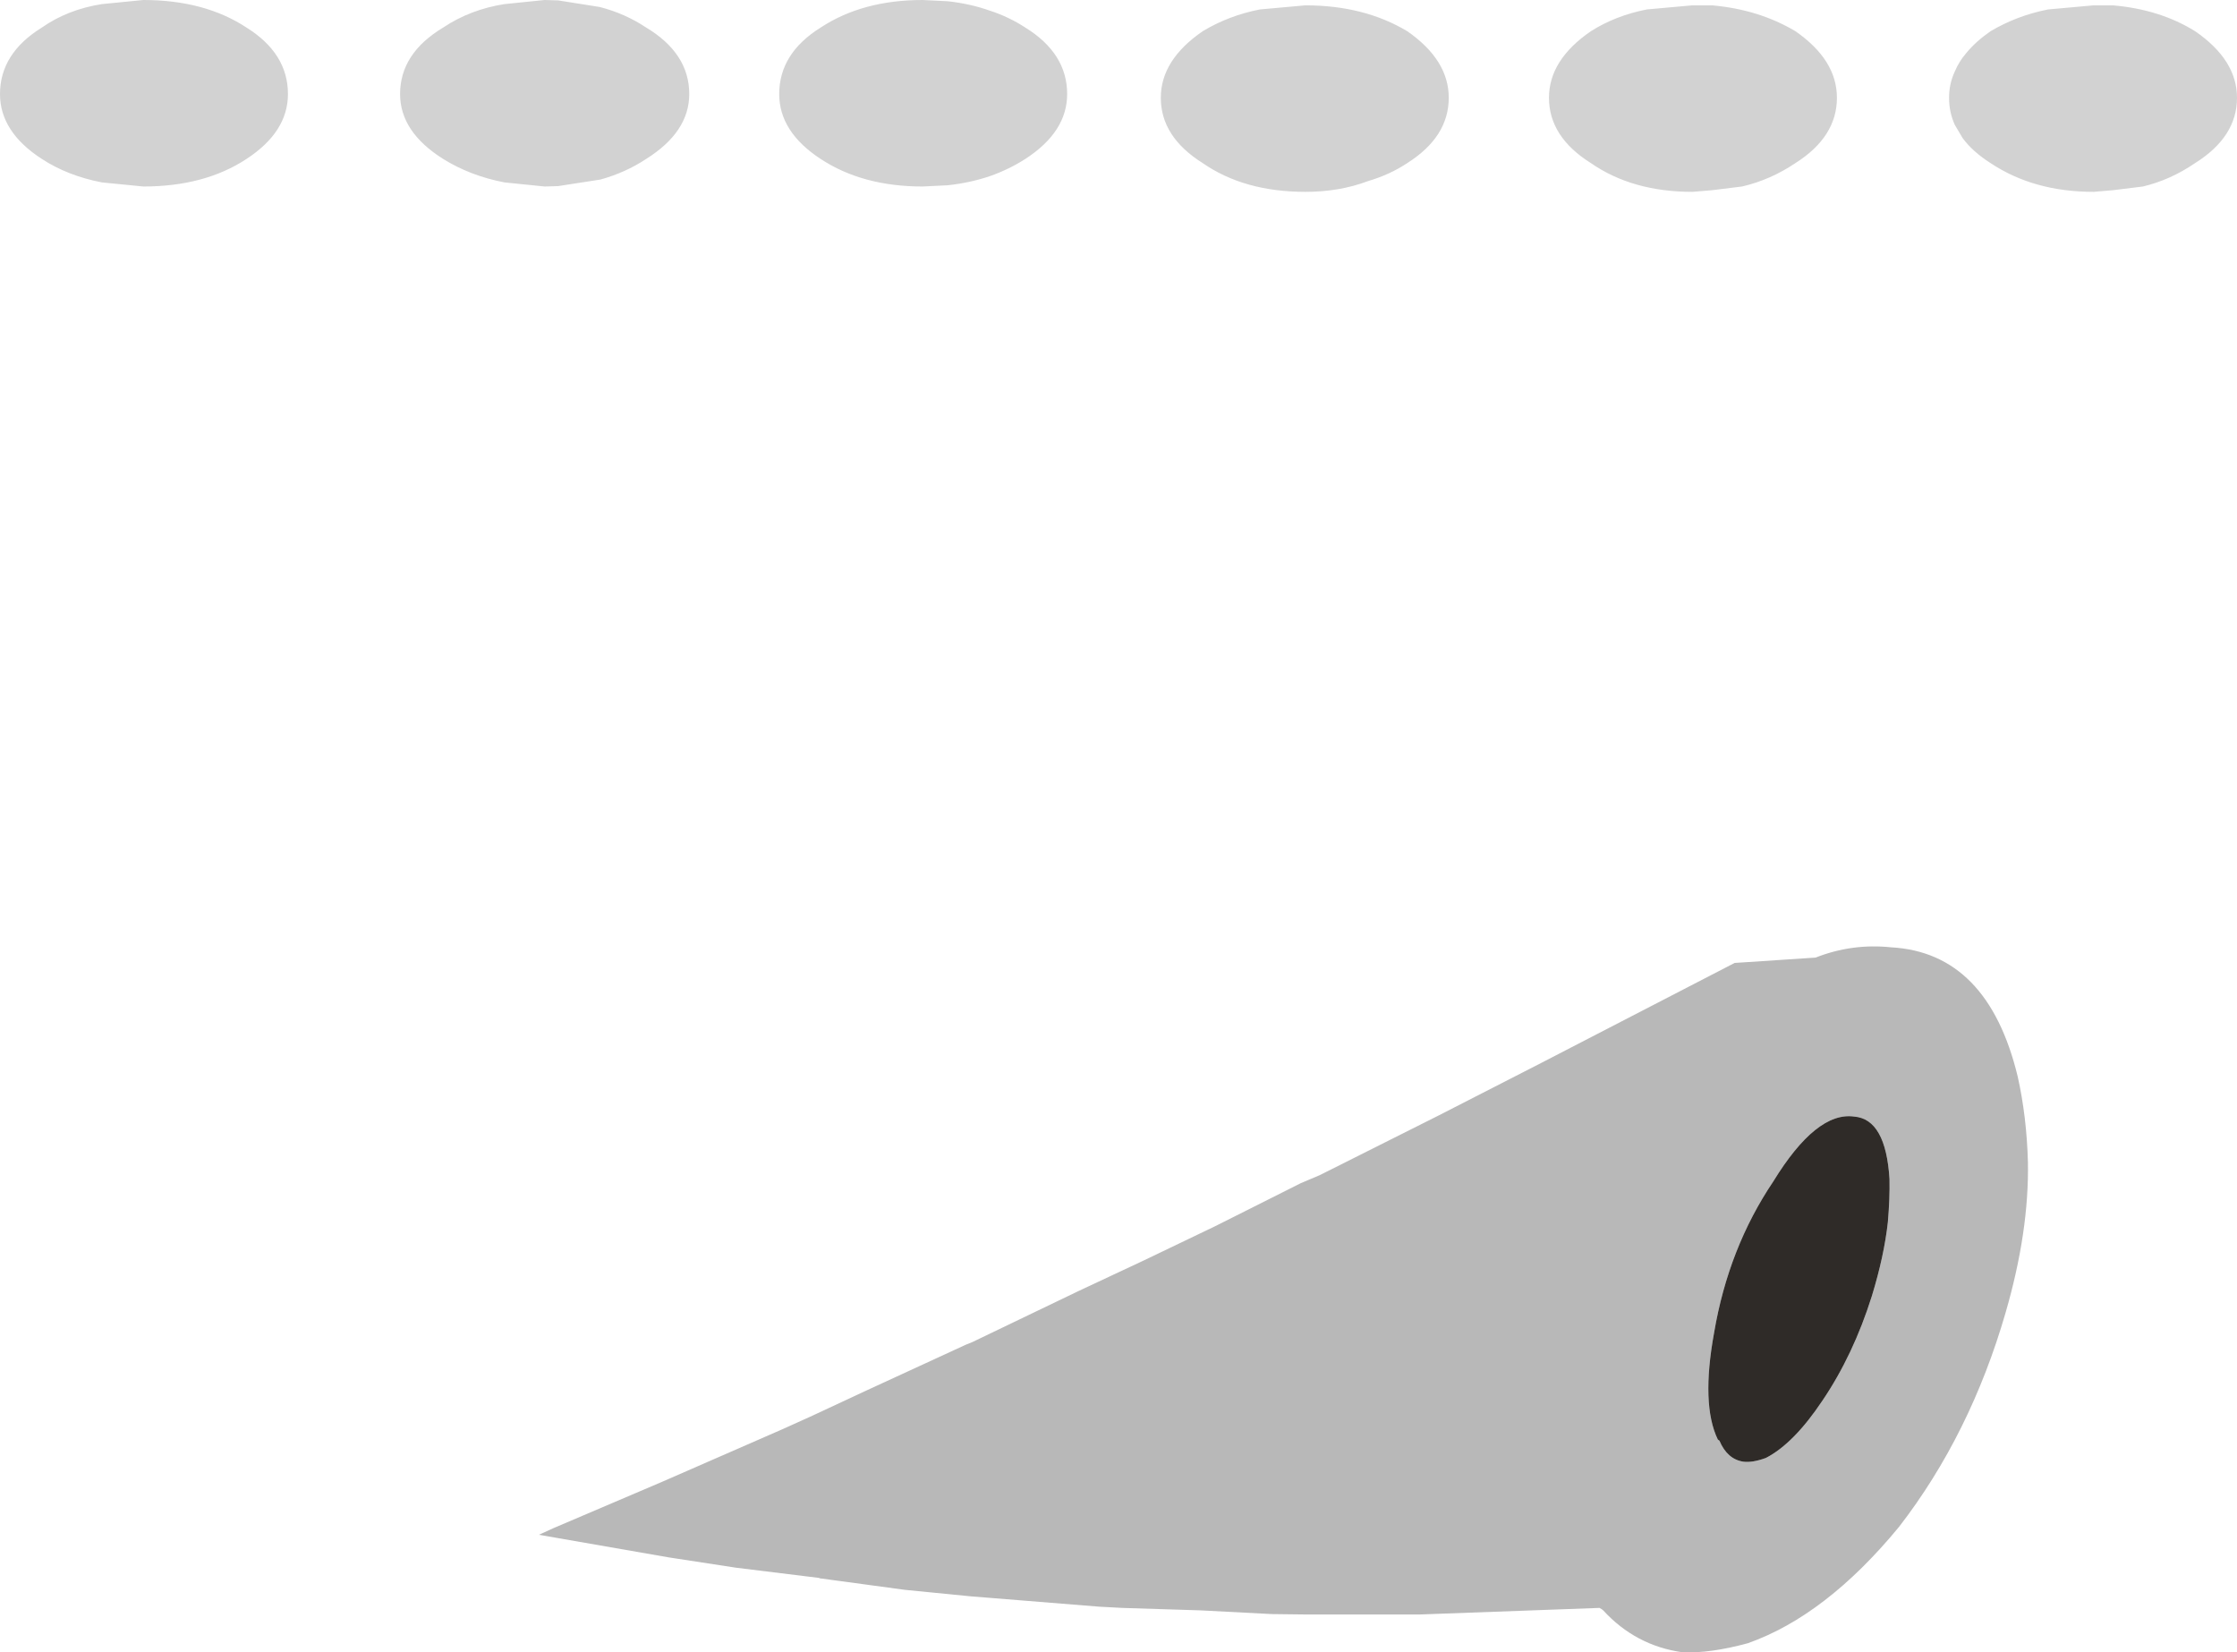 <?xml version="1.0" encoding="UTF-8" standalone="no"?>
<svg xmlns:xlink="http://www.w3.org/1999/xlink" height="201.1px" width="272.3px" xmlns="http://www.w3.org/2000/svg">
  <g transform="matrix(1.0, 0.0, 0.0, 1.0, 254.0, 117.3)">
    <path d="M-24.2 31.45 Q-24.65 35.55 -26.15 40.45 -28.4 47.6 -32.15 53.15 -35.65 58.4 -39.05 60.15 -40.7 60.75 -41.8 60.6 -43.75 60.3 -44.7 58.05 L-44.9 57.9 Q-46.95 53.65 -45.35 44.9 -43.6 34.6 -38.15 26.5 -32.9 17.95 -28.3 18.6 -24.45 18.9 -24.0 26.2 -23.95 28.55 -24.2 31.45" fill="#2f2b28" fill-rule="evenodd" stroke="none"/>
    <path d="M-33.0 -0.75 Q-28.55 -2.5 -23.8 -2.0 -12.05 -1.35 -8.4 13.7 -7.3 18.6 -7.15 24.15 -7.0 32.55 -9.85 42.4 -14.15 57.3 -22.85 68.55 -31.75 79.35 -41.25 82.7 -45.85 83.95 -49.2 83.8 -54.9 83.0 -58.85 78.7 -59.0 78.55 -59.3 78.4 L-81.2 79.2 -95.0 79.2 -99.2 79.15 -107.85 78.7 -117.4 78.4 -120.2 78.25 -133.85 77.15 -135.75 77.0 -143.85 76.2 -154.2 74.8 -154.3 74.75 -164.45 73.5 -172.6 72.25 -188.4 69.5 -186.65 68.7 -173.4 63.05 -158.75 56.65 -155.1 55.0 -148.45 51.9 -136.4 46.35 -135.65 46.05 -122.75 39.85 -114.75 36.1 -106.1 31.95 -95.65 26.7 -93.4 25.75 -92.0 25.05 -78.85 18.45 -66.45 12.1 -42.85 -0.1 -33.0 -0.75 M-24.2 31.45 Q-23.95 28.55 -24.0 26.2 -24.45 18.9 -28.3 18.6 -32.9 17.95 -38.15 26.5 -43.6 34.6 -45.35 44.9 -46.95 53.65 -44.9 57.9 L-44.7 58.05 Q-43.75 60.3 -41.8 60.6 -40.7 60.75 -39.05 60.15 -35.65 58.4 -32.15 53.15 -28.4 47.6 -26.15 40.45 -24.65 35.55 -24.2 31.45" fill="#000000" fill-opacity="0.278" fill-rule="evenodd" stroke="none"/>
    <path d="M6.85 -94.6 L3.2 -94.15 0.85 -93.95 Q-6.45 -93.95 -11.7 -97.45 -13.9 -98.85 -15.1 -100.5 L-16.05 -102.1 Q-16.75 -103.65 -16.75 -105.4 -16.75 -107.1 -16.05 -108.6 -15.55 -109.8 -14.65 -110.85 -13.5 -112.25 -11.7 -113.5 -8.5 -115.4 -4.7 -116.15 L0.85 -116.65 3.2 -116.65 Q8.95 -116.15 13.2 -113.5 18.3 -110.0 18.3 -105.4 18.3 -100.65 13.2 -97.45 10.2 -95.4 6.85 -94.6 M-241.6 -95.1 Q-245.75 -95.9 -248.9 -97.95 -254.0 -101.25 -254.0 -105.85 -254.0 -110.8 -248.9 -113.95 -245.75 -116.15 -241.6 -116.8 L-236.55 -117.3 Q-229.1 -117.3 -224.0 -113.95 -218.95 -110.8 -218.95 -105.85 -218.95 -101.25 -224.0 -97.95 -229.1 -94.6 -236.55 -94.6 L-241.6 -95.1 M-192.6 -116.8 L-187.7 -117.3 -186.05 -117.25 -181.0 -116.45 Q-177.9 -115.65 -175.35 -113.95 -170.1 -110.8 -170.1 -105.85 -170.1 -101.25 -175.35 -97.95 -177.85 -96.3 -180.9 -95.45 L-186.05 -94.65 -187.7 -94.6 -192.6 -95.1 Q-196.75 -95.9 -200.05 -97.95 -205.3 -101.25 -205.3 -105.85 -205.3 -110.8 -200.05 -113.95 -196.75 -116.15 -192.6 -116.8 M-53.55 -116.15 L-48.0 -116.65 -45.6 -116.65 Q-39.9 -116.15 -35.45 -113.5 -30.4 -110.0 -30.4 -105.4 -30.4 -100.65 -35.45 -97.45 -38.5 -95.4 -41.95 -94.6 L-45.6 -94.15 -48.0 -93.95 Q-55.3 -93.95 -60.35 -97.45 -65.45 -100.65 -65.45 -105.4 -65.45 -110.0 -60.35 -113.5 -57.35 -115.4 -53.55 -116.15 M-159.15 -105.85 Q-159.15 -110.8 -154.1 -113.95 -149.0 -117.3 -141.7 -117.3 L-138.65 -117.15 Q-135.9 -116.85 -133.5 -116.0 -131.2 -115.25 -129.2 -113.95 -124.1 -110.8 -124.1 -105.85 -124.1 -101.25 -129.2 -97.95 -131.15 -96.7 -133.4 -95.9 -135.85 -95.05 -138.65 -94.75 L-141.7 -94.6 Q-149.0 -94.6 -154.1 -97.95 -159.15 -101.25 -159.15 -105.85 M-100.65 -116.15 L-95.1 -116.65 Q-87.95 -116.65 -82.7 -113.5 -77.65 -110.0 -77.65 -105.4 -77.65 -100.65 -82.7 -97.45 -84.8 -96.05 -87.5 -95.25 -90.95 -93.95 -95.1 -93.95 -102.55 -93.95 -107.6 -97.45 -112.7 -100.65 -112.7 -105.4 -112.7 -110.0 -107.6 -113.5 -104.45 -115.4 -100.65 -116.15" fill="#000000" fill-opacity="0.176" fill-rule="evenodd" stroke="none"/>
  </g>
</svg>
